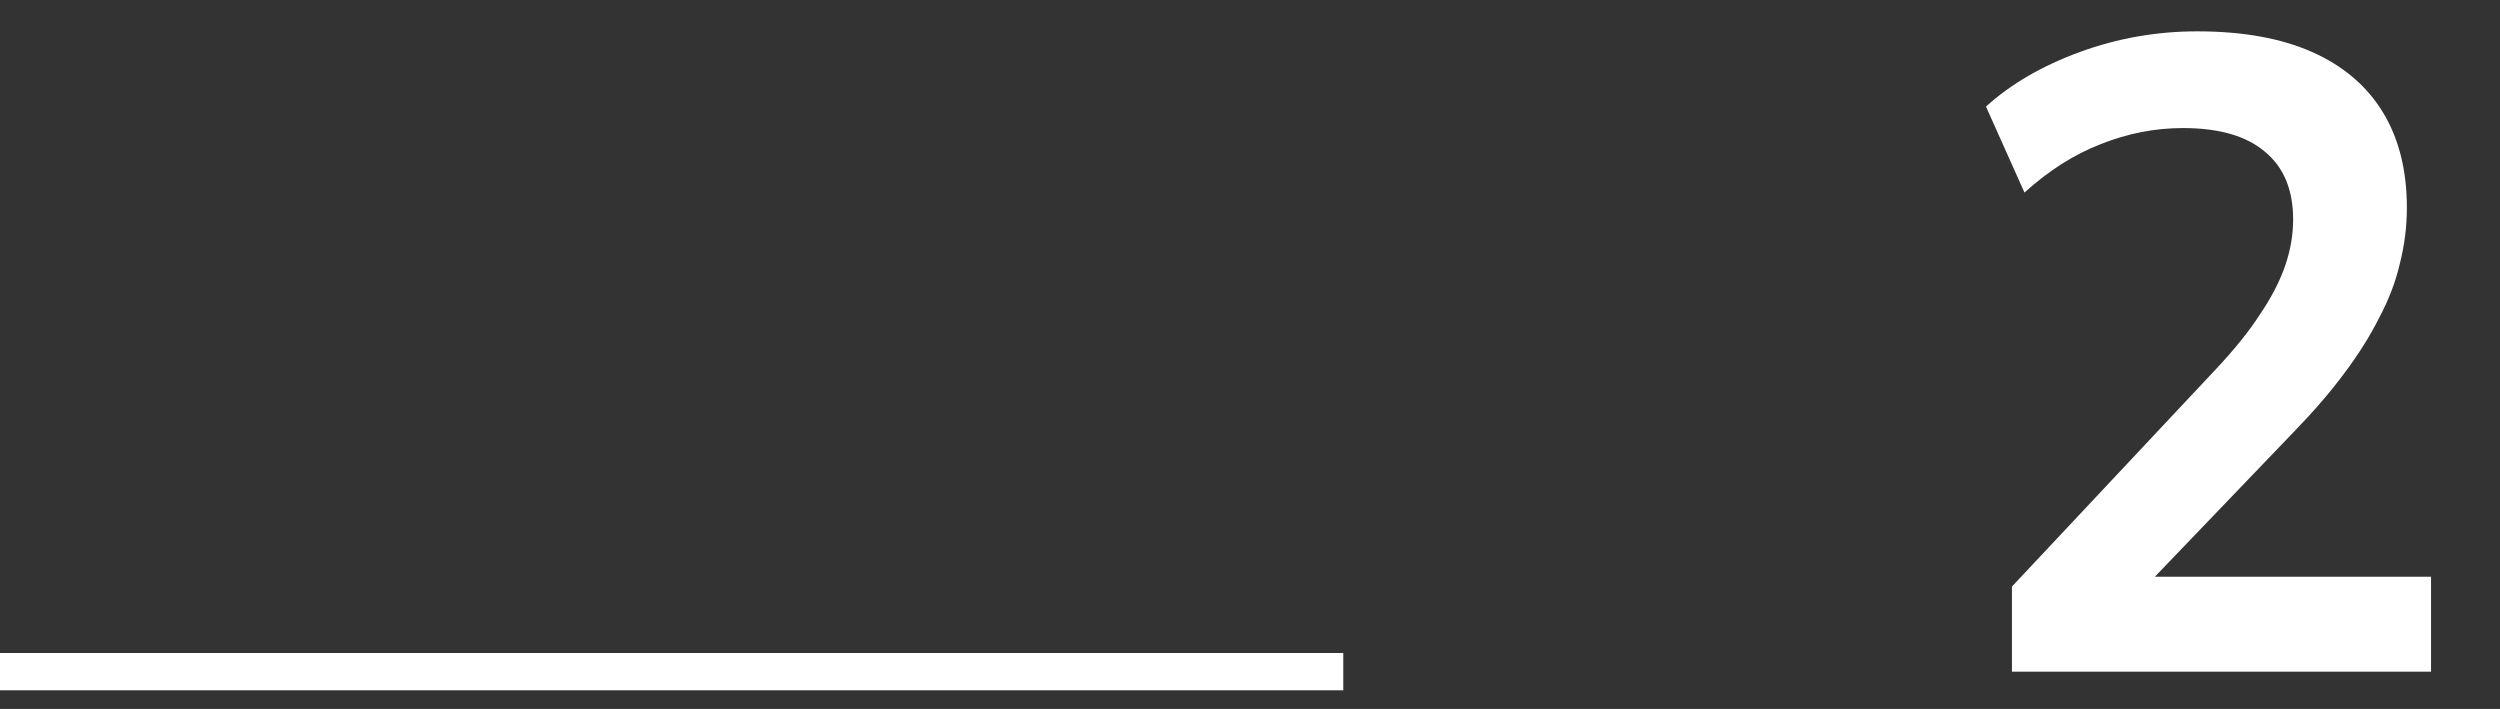 <svg width="67" height="19" viewBox="0 0 67 19" fill="none" xmlns="http://www.w3.org/2000/svg">
<rect x="0" y="0" width="67" height="19" fill="#333333" stroke="none"/>
<path d="M53.92 18V15.72L59.392 9.888C59.888 9.36 60.28 8.872 60.568 8.424C60.872 7.976 61.096 7.544 61.24 7.128C61.384 6.712 61.456 6.296 61.456 5.88C61.456 5.08 61.2 4.472 60.688 4.056C60.192 3.64 59.464 3.432 58.504 3.432C57.752 3.432 57.016 3.576 56.296 3.864C55.592 4.136 54.912 4.568 54.256 5.16L53.224 2.856C53.896 2.248 54.736 1.76 55.744 1.392C56.752 1.024 57.8 0.84 58.888 0.84C60.104 0.84 61.128 1.024 61.96 1.392C62.792 1.76 63.424 2.296 63.856 3C64.288 3.704 64.504 4.56 64.504 5.568C64.504 6.08 64.44 6.584 64.312 7.08C64.2 7.56 64.016 8.04 63.76 8.52C63.52 9 63.208 9.496 62.824 10.008C62.456 10.504 62.008 11.024 61.48 11.568L56.968 16.272V15.456H65.152V18H53.92Z" fill="white"/>
<path d="M0 18H36" stroke="white"/>
</svg>
